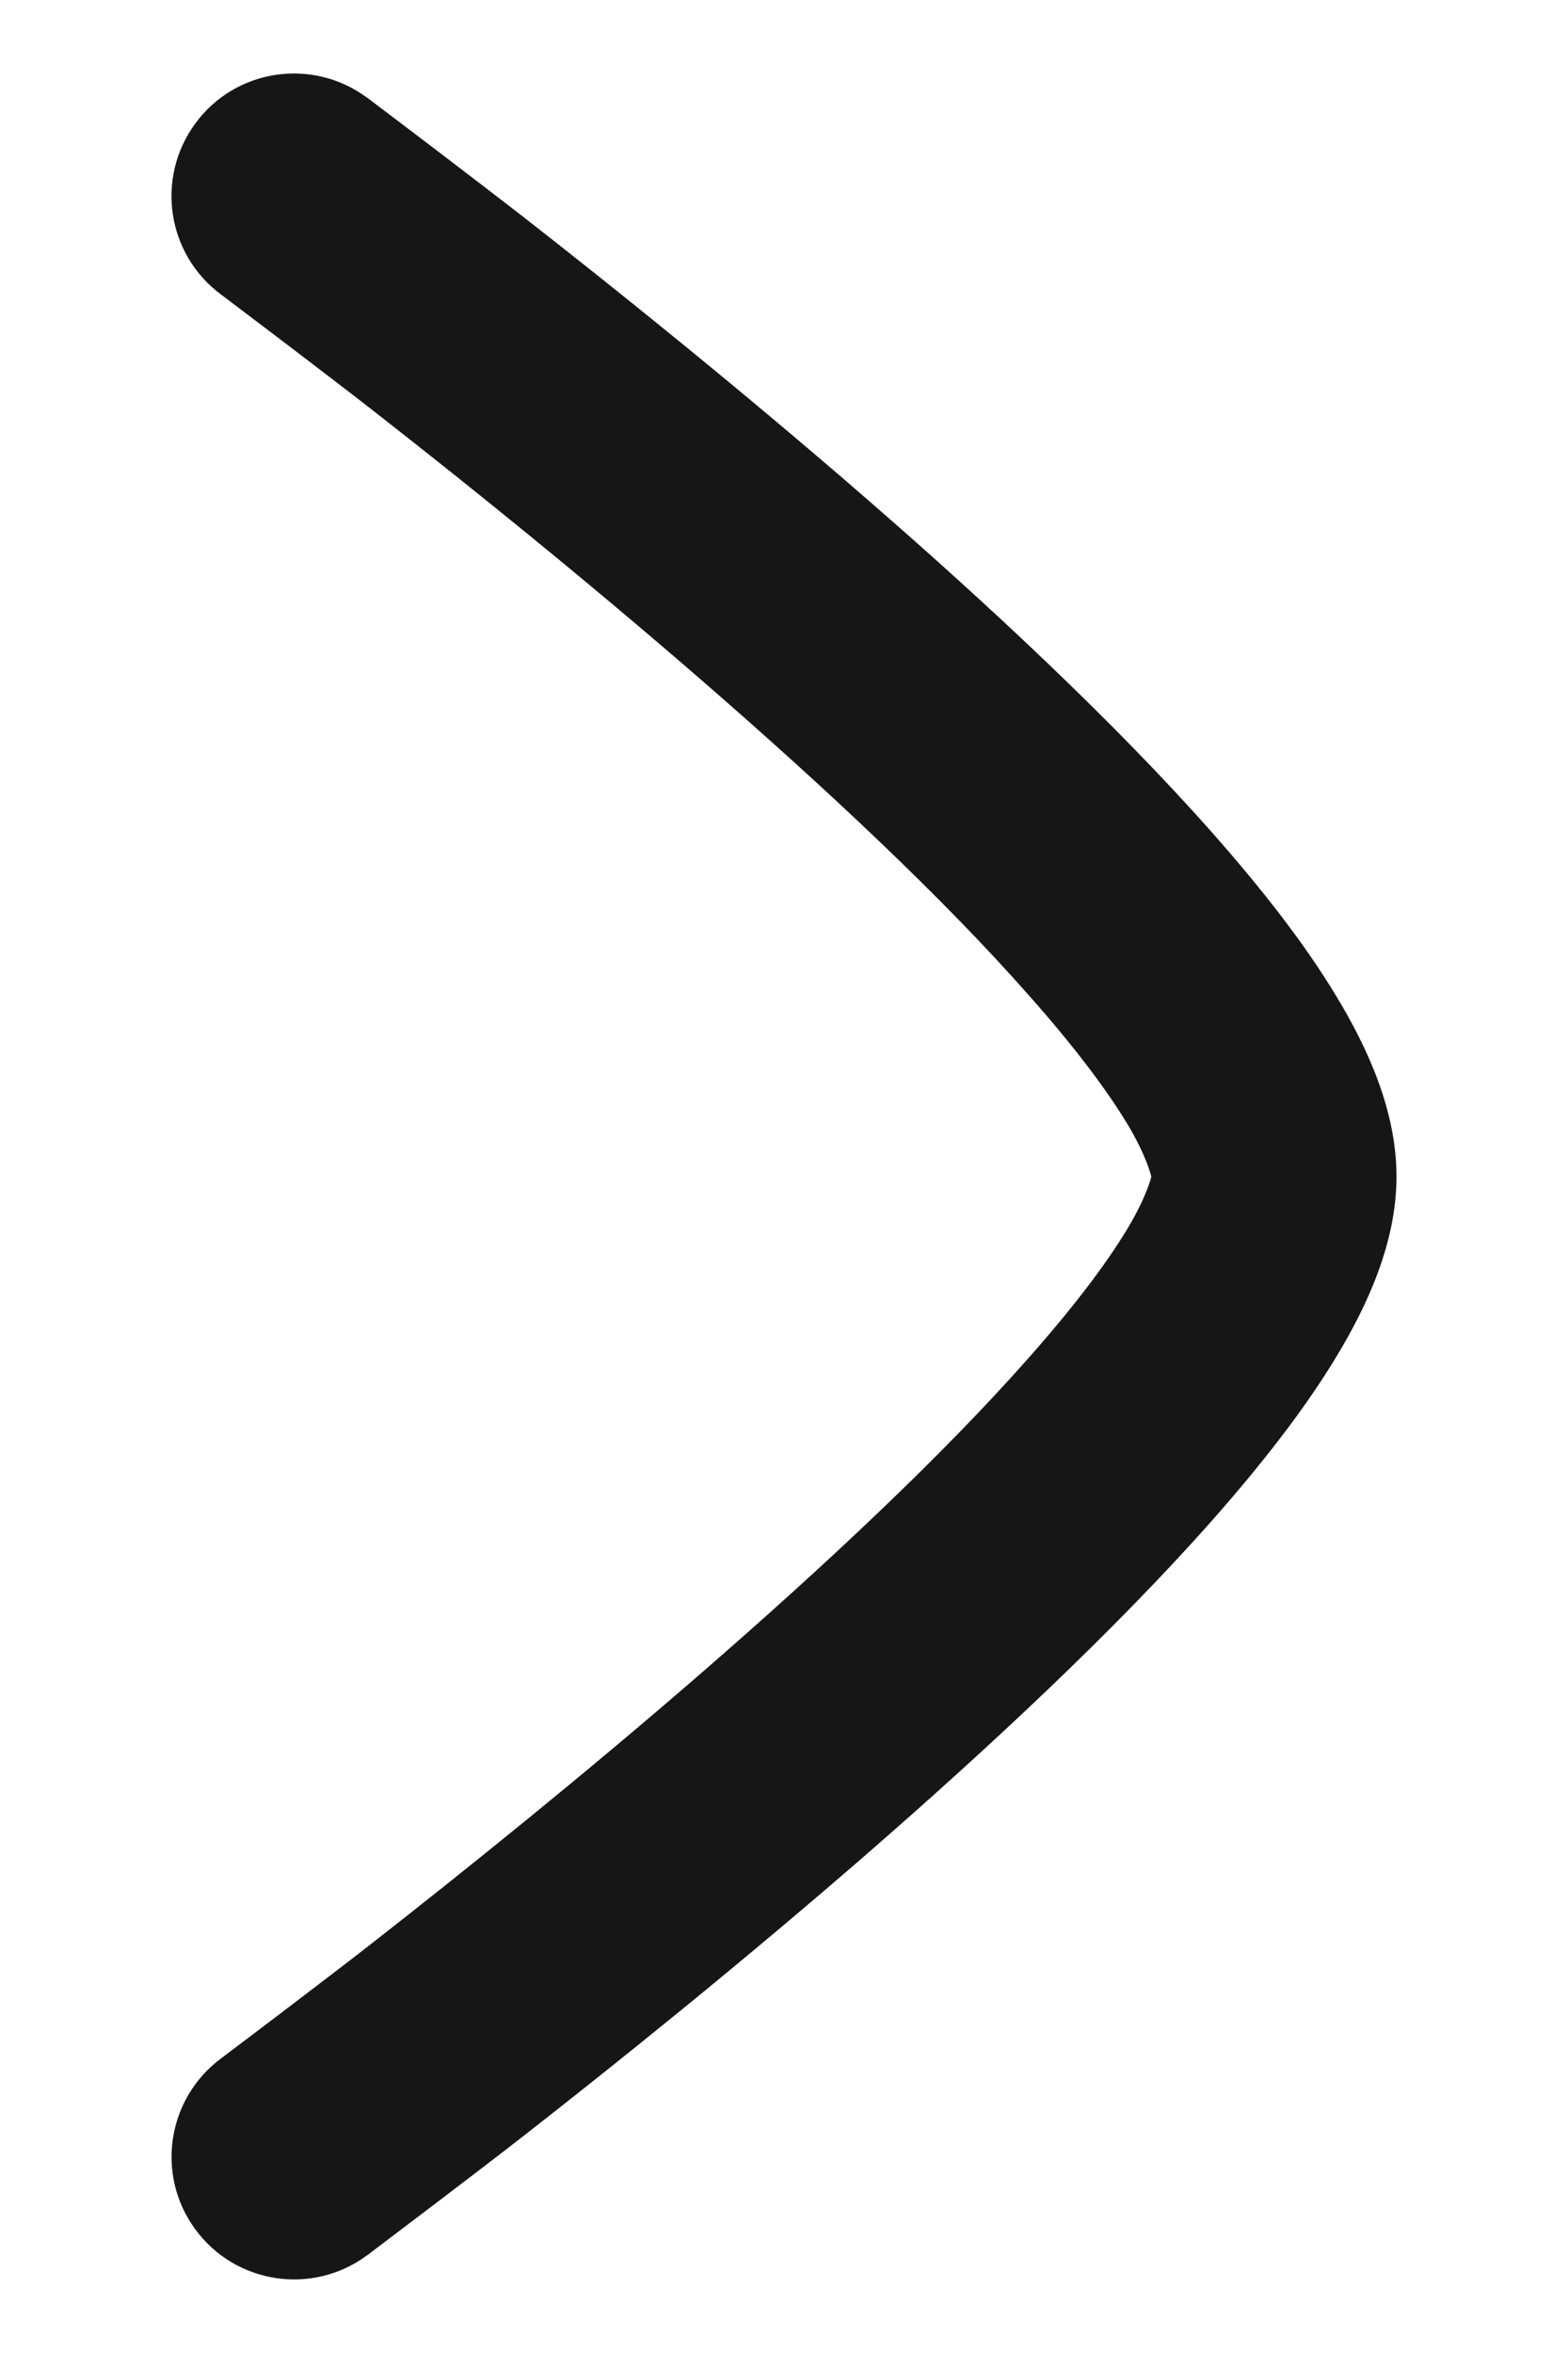 <svg width="8" height="12" viewBox="0 0 8 12" fill="none" xmlns="http://www.w3.org/2000/svg">
<g id="elements">
<path id="Icon" d="M1.129 1.503C1.264 1.605 1.665 1.908 1.897 2.089C2.36 2.45 2.976 2.945 3.59 3.478C4.207 4.014 4.809 4.576 5.25 5.077C5.472 5.327 5.64 5.548 5.75 5.729C5.853 5.9 5.874 6.001 5.874 6.001C5.874 6.001 5.853 6.099 5.75 6.27C5.64 6.452 5.472 6.672 5.25 6.923C4.809 7.423 4.207 7.986 3.59 8.522C2.976 9.055 2.36 9.549 1.897 9.911C1.665 10.092 1.264 10.395 1.13 10.496C0.852 10.701 0.792 11.092 0.997 11.37C1.201 11.648 1.593 11.708 1.871 11.503L1.873 11.502C2.014 11.395 2.43 11.081 2.666 10.897C3.14 10.527 3.774 10.018 4.41 9.466C5.043 8.916 5.691 8.312 6.187 7.751C6.434 7.471 6.657 7.187 6.82 6.916C6.974 6.661 7.125 6.339 7.125 6C7.125 5.661 6.974 5.339 6.82 5.084C6.657 4.812 6.434 4.529 6.187 4.249C5.691 3.688 5.043 3.083 4.41 2.534C3.774 1.982 3.14 1.473 2.666 1.103C2.429 0.919 2.014 0.604 1.873 0.498L1.871 0.497C1.593 0.292 1.201 0.351 0.997 0.629C0.792 0.907 0.851 1.298 1.129 1.503Z" fill="#161616"/>
</g>
</svg>
